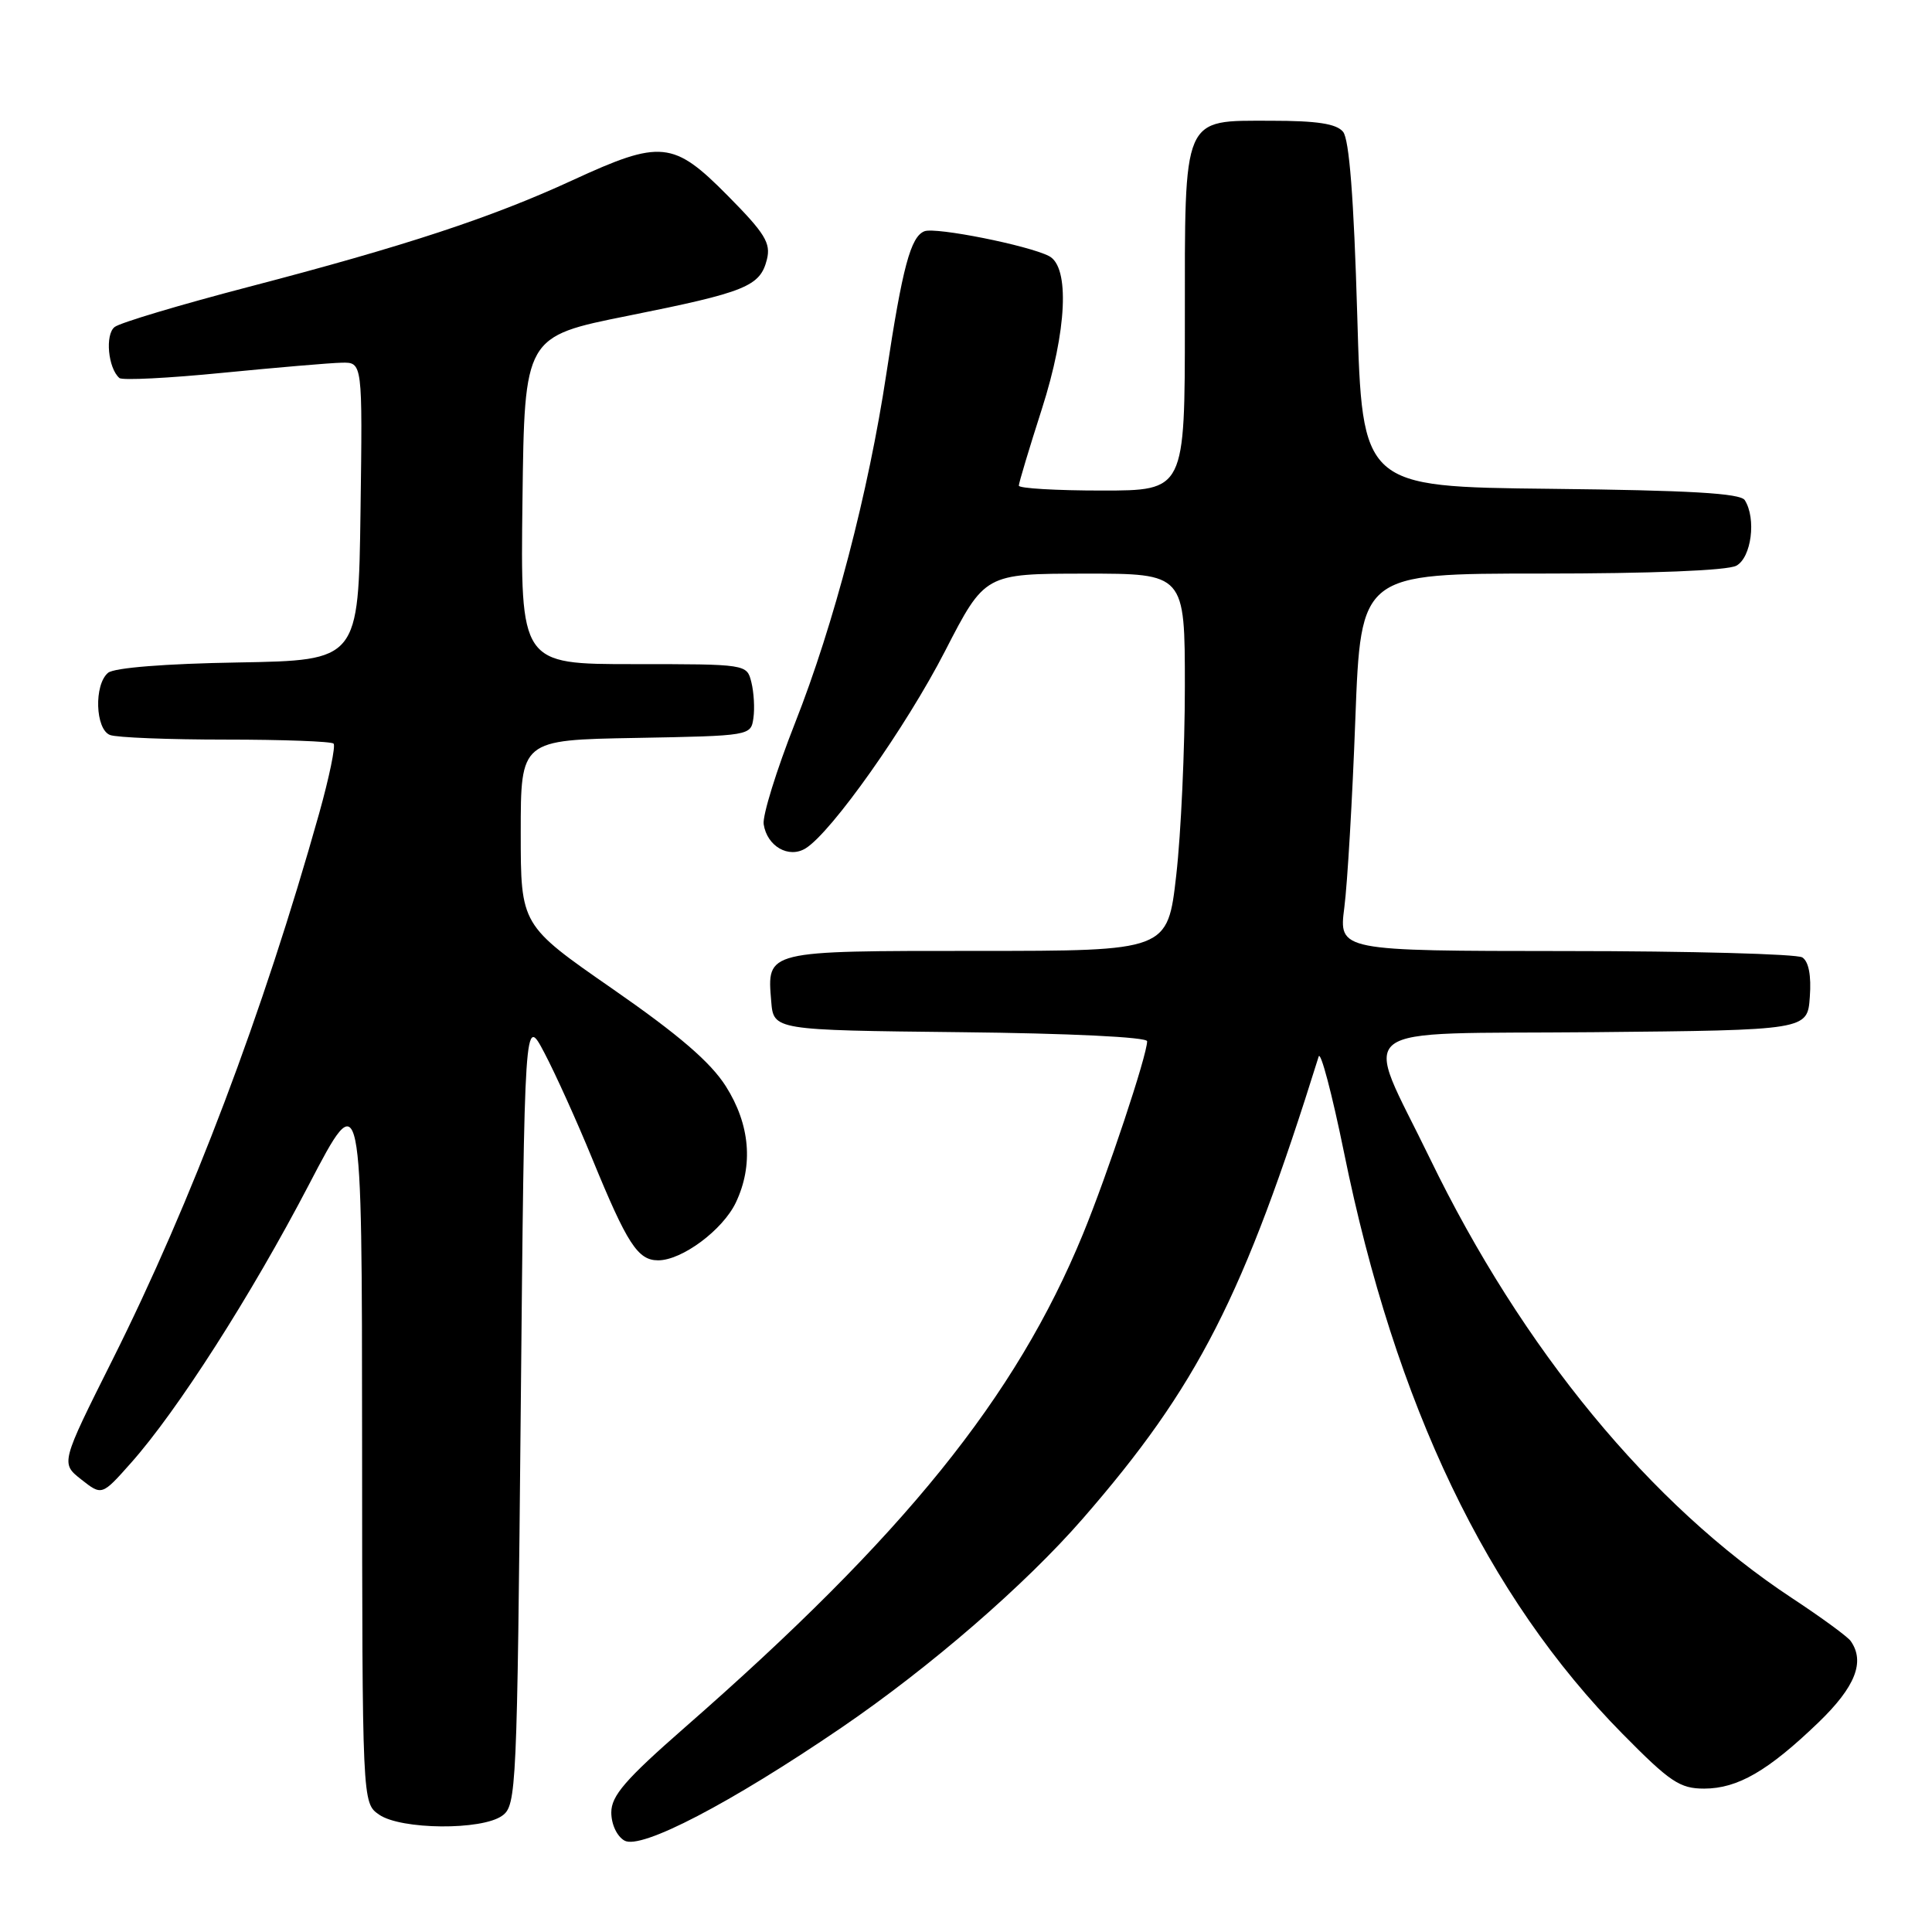 <?xml version="1.0" encoding="UTF-8" standalone="no"?>
<!DOCTYPE svg PUBLIC "-//W3C//DTD SVG 1.1//EN" "http://www.w3.org/Graphics/SVG/1.1/DTD/svg11.dtd" >
<svg xmlns="http://www.w3.org/2000/svg" xmlns:xlink="http://www.w3.org/1999/xlink" version="1.1" viewBox="0 0 256 256">
 <g >
 <path fill="currentColor"
d=" M 111.50 228.92 C 123.25 220.90 135.82 210.02 143.48 201.22 C 158.70 183.73 164.81 171.77 174.73 140.00 C 174.98 139.18 176.49 144.88 178.08 152.67 C 184.89 186.20 197.04 211.55 215.00 229.75 C 221.30 236.14 222.59 237.00 225.82 237.00 C 230.26 236.99 234.28 234.66 240.97 228.22 C 245.84 223.52 247.16 220.20 245.23 217.45 C 244.83 216.87 241.34 214.32 237.47 211.77 C 218.72 199.42 201.73 178.79 189.47 153.50 C 180.60 135.20 178.18 137.07 211.15 136.77 C 239.50 136.50 239.50 136.50 239.81 132.10 C 240.02 129.26 239.66 127.40 238.81 126.86 C 238.09 126.41 223.98 126.02 207.45 126.02 C 177.39 126.00 177.39 126.00 178.13 120.25 C 178.54 117.09 179.20 105.84 179.59 95.25 C 180.32 76.00 180.32 76.00 204.22 76.00 C 218.79 76.00 228.89 75.60 230.07 74.96 C 232.07 73.89 232.74 68.71 231.19 66.27 C 230.61 65.36 223.88 64.97 205.45 64.77 C 180.50 64.50 180.50 64.50 179.84 41.71 C 179.39 26.24 178.78 18.44 177.96 17.46 C 177.08 16.39 174.50 16.00 168.43 16.00 C 156.59 16.00 157.00 15.05 157.00 42.72 C 157.00 65.00 157.00 65.00 146.00 65.00 C 139.95 65.00 135.00 64.71 135.00 64.35 C 135.00 64.00 136.37 59.43 138.05 54.20 C 141.38 43.80 141.77 35.36 139.00 33.93 C 136.24 32.51 123.99 30.07 122.50 30.64 C 120.67 31.34 119.58 35.41 117.45 49.50 C 115.08 65.22 110.50 82.74 105.34 95.82 C 102.89 102.04 101.02 108.07 101.19 109.21 C 101.63 112.14 104.51 113.79 106.75 112.41 C 110.20 110.27 120.06 96.32 125.23 86.26 C 130.50 76.02 130.50 76.02 143.75 76.01 C 157.00 76.00 157.00 76.00 157.00 90.96 C 157.00 99.19 156.49 110.44 155.86 115.96 C 154.72 126.00 154.72 126.00 129.48 126.00 C 101.36 126.00 101.63 125.93 102.19 132.68 C 102.50 136.50 102.50 136.50 127.25 136.77 C 141.67 136.92 152.00 137.42 152.00 137.97 C 152.00 139.82 146.72 155.68 143.49 163.54 C 134.60 185.16 119.83 203.46 90.67 228.96 C 82.86 235.80 81.00 237.95 81.00 240.16 C 81.00 241.73 81.75 243.33 82.75 243.89 C 84.93 245.13 96.79 238.95 111.50 228.92 Z  M 66.56 240.58 C 68.43 239.22 68.52 237.17 69.00 186.83 C 69.50 134.50 69.50 134.50 72.13 139.50 C 73.58 142.25 76.43 148.55 78.46 153.50 C 83.11 164.84 84.51 167.00 87.21 167.00 C 90.36 167.00 95.76 162.99 97.50 159.35 C 99.85 154.41 99.39 149.01 96.18 143.94 C 94.15 140.74 89.95 137.13 81.18 131.04 C 69.00 122.59 69.00 122.59 69.00 110.32 C 69.00 98.05 69.00 98.05 84.25 97.78 C 99.41 97.50 99.50 97.49 99.83 95.15 C 100.02 93.85 99.89 91.72 99.56 90.40 C 98.96 88.00 98.96 88.00 83.96 88.00 C 68.96 88.00 68.96 88.00 69.23 66.30 C 69.50 44.59 69.50 44.59 83.23 41.84 C 98.84 38.71 100.72 37.95 101.62 34.38 C 102.16 32.21 101.37 30.92 96.41 25.91 C 89.23 18.65 87.56 18.49 75.89 23.87 C 65.17 28.82 53.65 32.61 33.00 38.00 C 23.93 40.37 15.91 42.76 15.19 43.33 C 13.90 44.33 14.32 48.79 15.82 50.09 C 16.19 50.42 22.35 50.11 29.50 49.40 C 36.65 48.70 43.75 48.09 45.27 48.06 C 48.04 48.00 48.04 48.00 47.77 67.75 C 47.50 87.50 47.50 87.50 31.57 87.78 C 21.90 87.94 15.12 88.48 14.32 89.15 C 12.44 90.71 12.62 96.64 14.58 97.39 C 15.45 97.73 22.35 98.00 29.92 98.00 C 37.48 98.00 43.91 98.24 44.20 98.53 C 44.49 98.83 43.63 102.99 42.29 107.78 C 34.86 134.22 25.40 159.22 14.90 180.19 C 8.04 193.89 8.04 193.89 10.77 196.04 C 13.50 198.19 13.50 198.19 17.36 193.84 C 23.49 186.95 33.28 171.64 40.92 157.00 C 47.96 143.50 47.96 143.50 47.98 191.19 C 48.00 238.89 48.00 238.89 50.22 240.44 C 53.10 242.46 63.87 242.55 66.56 240.58 Z "/>
</g>
</svg>